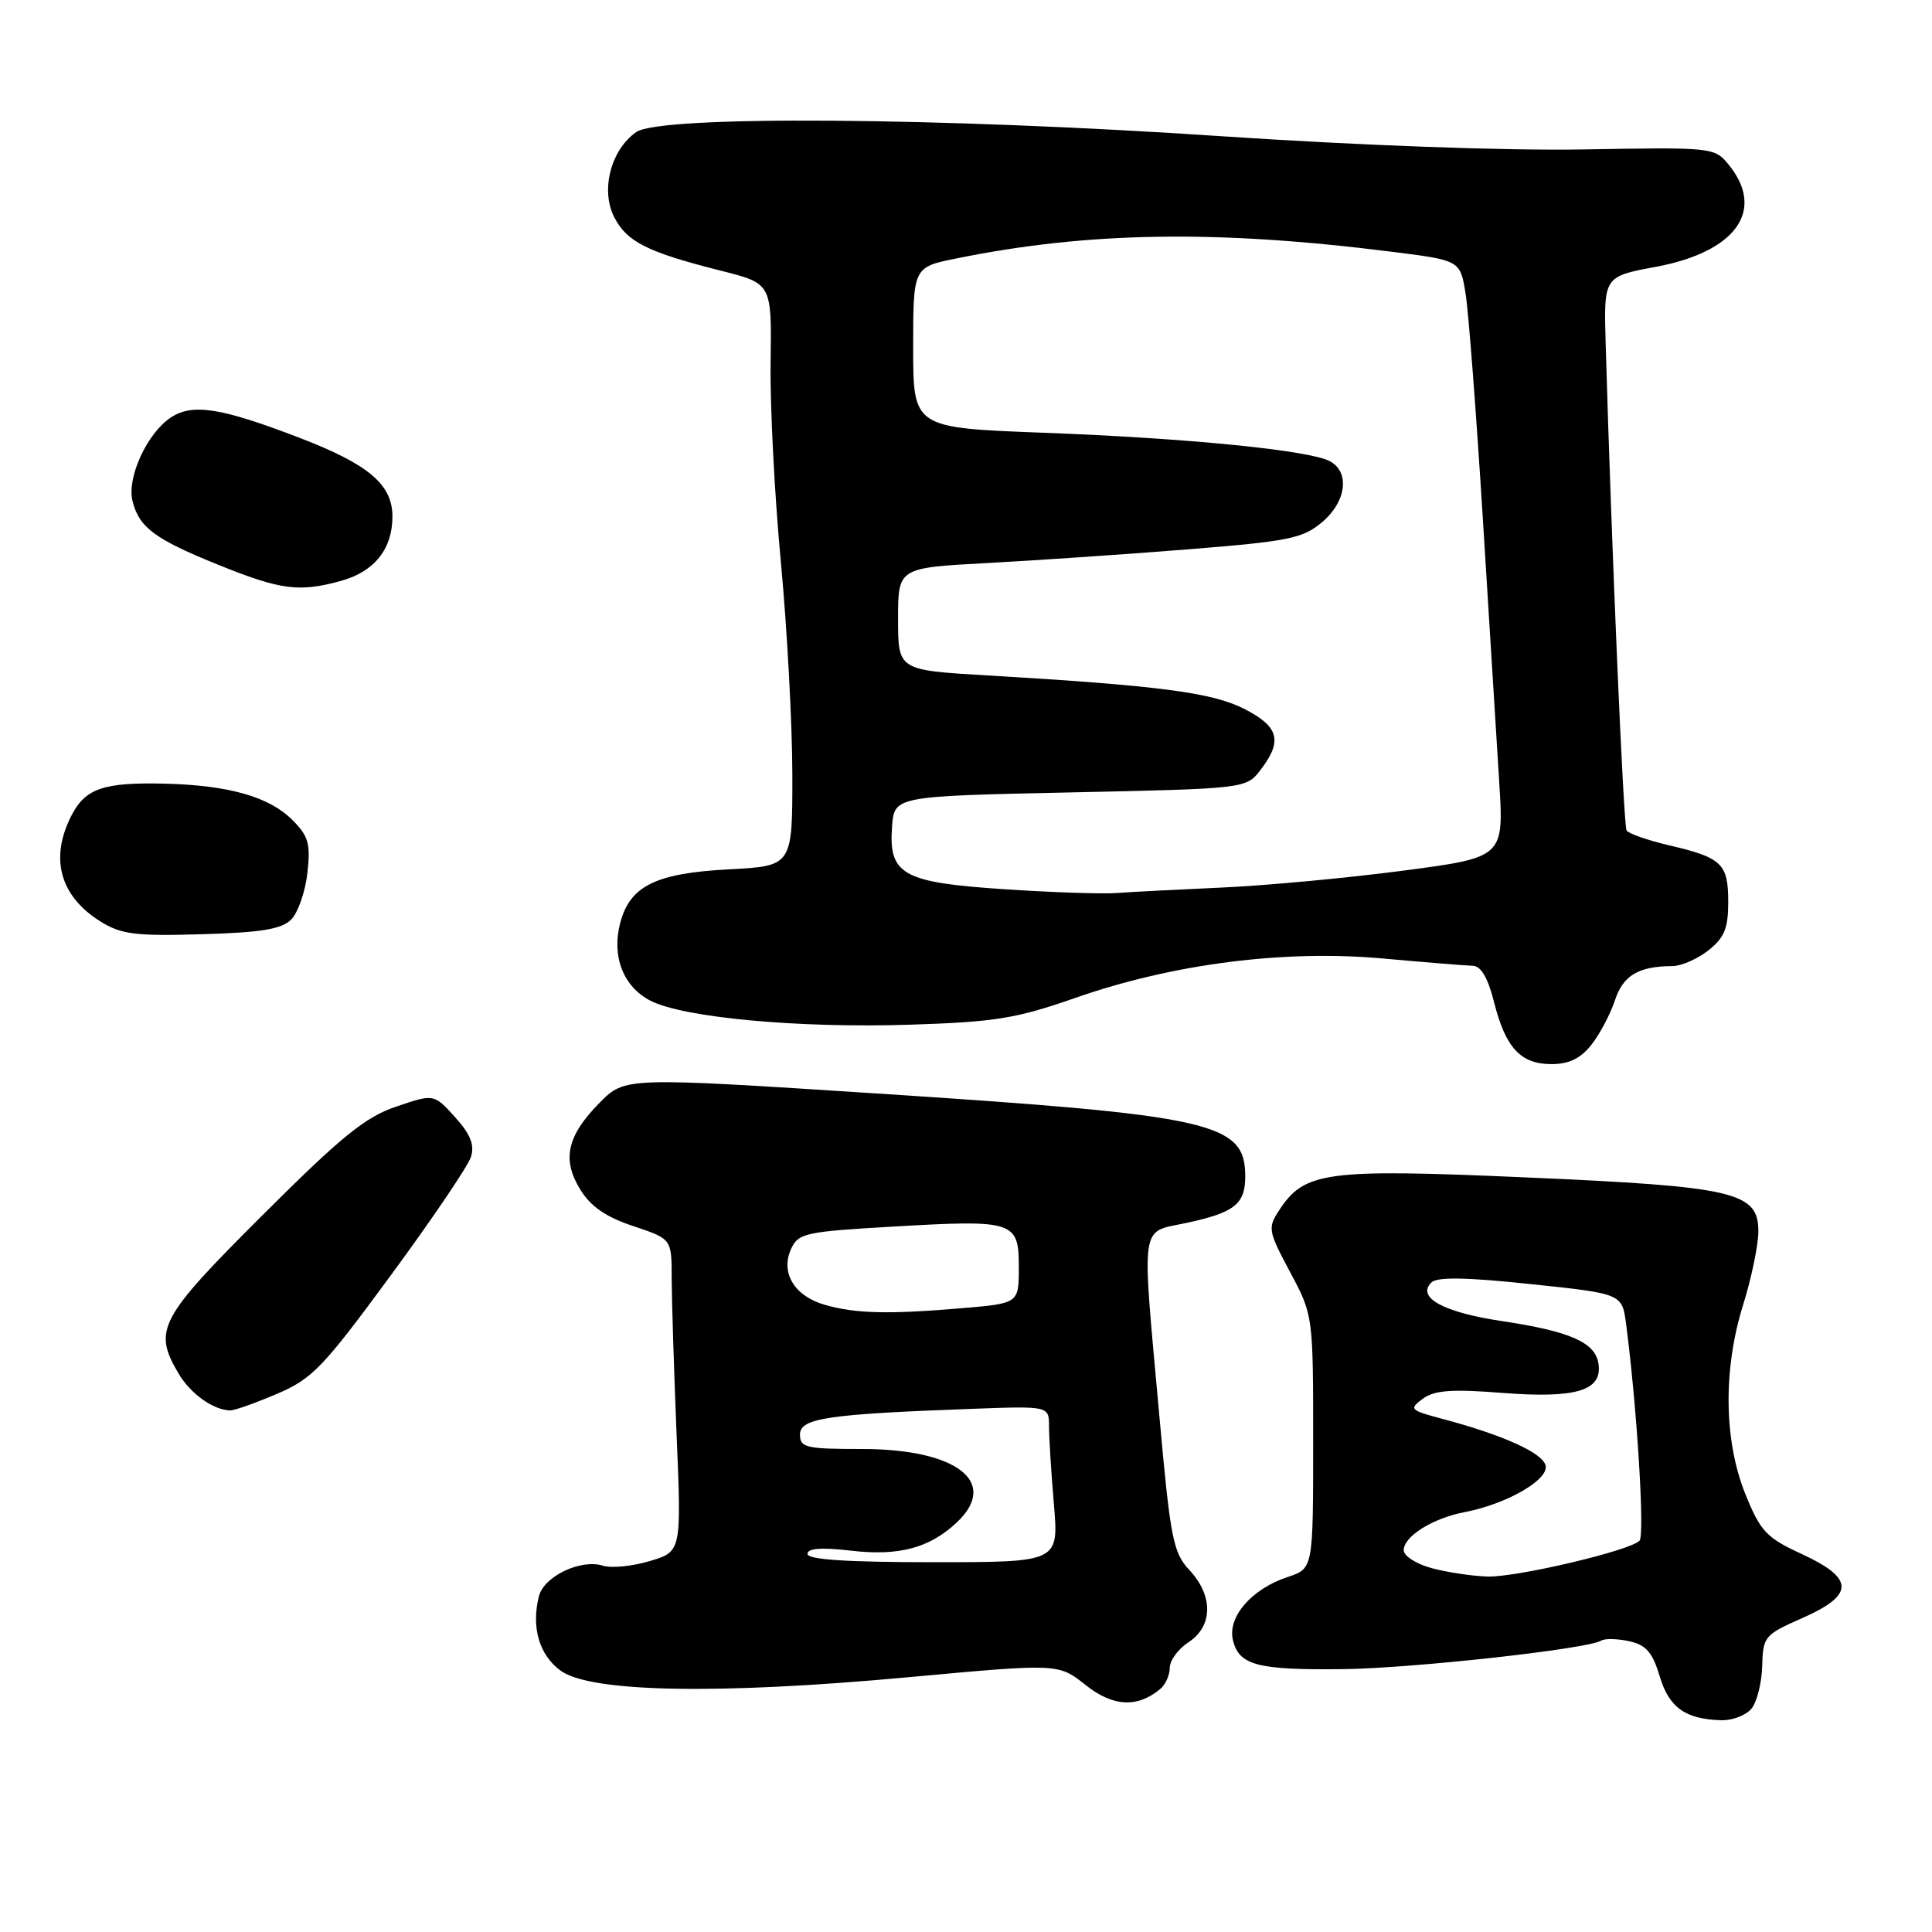 <?xml version="1.0" encoding="UTF-8" standalone="no"?>
<!DOCTYPE svg PUBLIC "-//W3C//DTD SVG 1.1//EN" "http://www.w3.org/Graphics/SVG/1.1/DTD/svg11.dtd" >
<svg xmlns="http://www.w3.org/2000/svg" xmlns:xlink="http://www.w3.org/1999/xlink" version="1.1" viewBox="0 0 256 256">
 <g >
 <path fill="currentColor"
d=" M 232.08 226.41 C 232.80 225.53 233.44 222.99 233.50 220.76 C 233.60 216.86 233.80 216.61 238.80 214.41 C 245.76 211.34 245.75 209.15 238.75 205.92 C 234.05 203.75 233.28 202.93 231.28 198.00 C 228.41 190.89 228.30 181.41 230.99 172.84 C 232.08 169.35 232.98 165.01 232.99 163.20 C 233.01 157.94 229.94 157.22 202.13 156.01 C 175.72 154.85 172.86 155.23 169.52 160.33 C 167.96 162.71 168.02 163.08 170.94 168.55 C 174.00 174.28 174.00 174.28 174.00 191.06 C 174.00 207.84 174.00 207.84 170.65 208.95 C 165.82 210.54 162.60 214.28 163.38 217.38 C 164.21 220.67 166.63 221.30 177.98 221.17 C 187.18 221.06 210.39 218.50 212.17 217.39 C 212.66 217.09 214.32 217.13 215.88 217.47 C 218.11 217.96 218.97 218.94 219.91 222.10 C 221.16 226.28 223.34 227.82 228.13 227.94 C 229.57 227.97 231.35 227.28 232.08 226.41 Z  M 153.74 223.80 C 154.43 223.22 155.00 221.96 155.00 220.99 C 155.00 220.02 156.12 218.49 157.50 217.59 C 160.73 215.48 160.78 211.44 157.61 208.05 C 155.44 205.73 155.08 203.90 153.61 187.50 C 151.26 161.49 150.99 163.38 157.18 162.05 C 163.57 160.68 165.00 159.56 165.00 155.88 C 165.00 148.73 160.81 147.79 116.15 144.89 C 82.81 142.73 82.81 142.73 79.46 146.11 C 75.12 150.51 74.42 153.64 76.90 157.64 C 78.28 159.88 80.31 161.27 83.92 162.47 C 89.00 164.16 89.00 164.16 89.00 169.33 C 89.01 172.17 89.30 181.50 89.65 190.05 C 90.30 205.59 90.30 205.59 86.10 206.85 C 83.80 207.54 81.00 207.82 79.88 207.46 C 76.96 206.54 72.07 208.87 71.41 211.51 C 70.38 215.61 71.43 219.25 74.25 221.35 C 78.16 224.25 95.02 224.58 120.37 222.24 C 140.24 220.41 140.24 220.41 143.83 223.26 C 147.47 226.16 150.69 226.33 153.74 223.80 Z  M 36.68 184.70 C 41.37 182.71 42.79 181.23 51.78 168.99 C 57.25 161.56 62.02 154.50 62.40 153.31 C 62.91 151.71 62.35 150.31 60.30 148.03 C 57.50 144.93 57.50 144.93 52.50 146.63 C 48.39 148.02 45.23 150.59 34.75 161.05 C 21.04 174.73 20.25 176.23 23.67 182.02 C 25.25 184.69 28.27 186.84 30.50 186.89 C 31.05 186.90 33.83 185.92 36.68 184.70 Z  M 210.87 138.44 C 211.98 137.03 213.38 134.38 213.99 132.54 C 215.08 129.24 217.09 128.04 221.62 128.01 C 222.78 128.01 224.92 127.07 226.37 125.93 C 228.48 124.26 229.00 123.01 229.00 119.55 C 229.00 114.45 228.18 113.65 221.25 112.03 C 218.36 111.35 215.78 110.46 215.53 110.04 C 215.12 109.39 213.53 72.35 212.76 45.57 C 212.50 36.64 212.50 36.64 219.40 35.36 C 230.02 33.38 233.96 27.88 229.09 21.86 C 227.19 19.52 227.02 19.50 209.84 19.80 C 199.53 19.98 180.13 19.27 162.00 18.06 C 124.43 15.53 87.49 15.27 84.30 17.50 C 80.93 19.86 79.55 25.23 81.40 28.80 C 83.08 32.06 85.78 33.41 95.56 35.88 C 102.26 37.57 102.26 37.57 102.11 48.03 C 102.02 53.79 102.64 65.70 103.47 74.50 C 104.30 83.30 104.98 95.96 104.99 102.62 C 105.00 114.75 105.00 114.75 96.61 115.19 C 86.91 115.70 83.49 117.37 82.19 122.26 C 81.01 126.68 82.57 130.73 86.17 132.59 C 90.52 134.84 105.71 136.25 120.50 135.78 C 131.88 135.42 134.63 134.97 142.54 132.21 C 155.42 127.71 170.14 125.83 183.17 127.00 C 188.85 127.51 194.23 127.95 195.13 127.97 C 196.23 127.99 197.15 129.54 197.96 132.75 C 199.49 138.84 201.48 141.00 205.58 141.00 C 207.90 141.00 209.44 140.25 210.87 138.44 Z  M 38.58 121.85 C 39.48 120.95 40.45 118.17 40.73 115.68 C 41.17 111.80 40.88 110.79 38.74 108.65 C 35.67 105.58 30.36 104.06 21.91 103.84 C 13.75 103.64 11.34 104.45 9.49 108.02 C 6.55 113.70 7.92 118.73 13.31 122.10 C 16.06 123.81 17.93 124.05 26.72 123.79 C 34.59 123.57 37.31 123.12 38.58 121.85 Z  M 45.22 76.96 C 49.62 75.73 52.00 72.74 52.00 68.45 C 52.00 64.21 48.88 61.55 39.76 58.04 C 29.34 54.03 25.53 53.42 22.65 55.31 C 19.50 57.38 16.78 63.29 17.56 66.39 C 18.44 69.91 20.51 71.44 29.00 74.87 C 37.22 78.19 39.65 78.50 45.22 76.96 Z  M 189.75 207.80 C 187.69 207.25 186.00 206.18 186.00 205.42 C 186.00 203.58 189.82 201.18 194.05 200.37 C 199.59 199.31 205.17 196.12 204.81 194.23 C 204.48 192.54 199.21 190.15 191.03 187.98 C 186.82 186.86 186.68 186.71 188.53 185.34 C 190.07 184.21 192.37 184.04 199.10 184.57 C 208.86 185.32 212.33 184.27 211.81 180.72 C 211.40 177.88 208.09 176.41 199.00 175.05 C 191.26 173.89 187.67 171.93 189.66 169.94 C 190.42 169.18 194.23 169.24 202.83 170.15 C 214.94 171.42 214.94 171.42 215.47 175.46 C 216.92 186.60 217.96 203.44 217.24 204.16 C 215.91 205.49 200.97 209.01 197.09 208.90 C 195.12 208.84 191.81 208.35 189.75 207.80 Z  M 107.00 205.90 C 107.00 205.15 108.84 205.02 112.75 205.47 C 119.09 206.21 123.15 205.13 126.75 201.76 C 132.46 196.41 126.82 192.01 114.25 192.00 C 106.78 192.00 106.00 191.82 106.00 190.08 C 106.00 187.92 109.61 187.38 128.75 186.68 C 139.00 186.30 139.00 186.30 139.00 189.00 C 139.00 190.48 139.29 195.14 139.65 199.35 C 140.29 207.00 140.29 207.00 123.65 207.00 C 112.22 207.00 107.00 206.66 107.00 205.90 Z  M 109.27 172.89 C 105.25 171.73 103.39 168.63 104.82 165.50 C 105.77 163.40 106.70 163.20 118.33 162.53 C 134.41 161.60 135.00 161.79 135.00 167.92 C 135.00 172.71 135.00 172.71 127.35 173.35 C 117.67 174.17 113.33 174.06 109.27 172.89 Z  M 133.12 117.83 C 119.60 116.94 117.74 115.90 118.20 109.55 C 118.50 105.50 118.50 105.50 141.81 105.00 C 165.12 104.50 165.12 104.50 167.04 102.00 C 169.98 98.17 169.47 96.28 164.87 93.93 C 160.59 91.75 153.56 90.84 130.75 89.49 C 119.00 88.80 119.00 88.80 119.00 82.02 C 119.00 75.24 119.00 75.24 130.75 74.61 C 137.21 74.26 149.21 73.45 157.41 72.79 C 170.72 71.73 172.62 71.35 175.16 69.21 C 178.40 66.49 178.91 62.56 176.21 61.11 C 173.50 59.66 157.44 58.06 138.25 57.34 C 121.00 56.69 121.00 56.69 121.00 46.04 C 121.00 35.40 121.00 35.40 126.75 34.24 C 144.26 30.69 161.26 30.43 184.50 33.37 C 193.50 34.50 193.50 34.50 194.21 39.00 C 194.60 41.48 195.61 54.75 196.47 68.50 C 197.33 82.25 198.31 98.02 198.65 103.56 C 199.28 113.61 199.28 113.61 185.89 115.37 C 178.52 116.34 167.78 117.34 162.00 117.60 C 156.22 117.86 149.93 118.18 148.00 118.33 C 146.07 118.47 139.38 118.25 133.12 117.83 Z "/>
</g>
</svg>